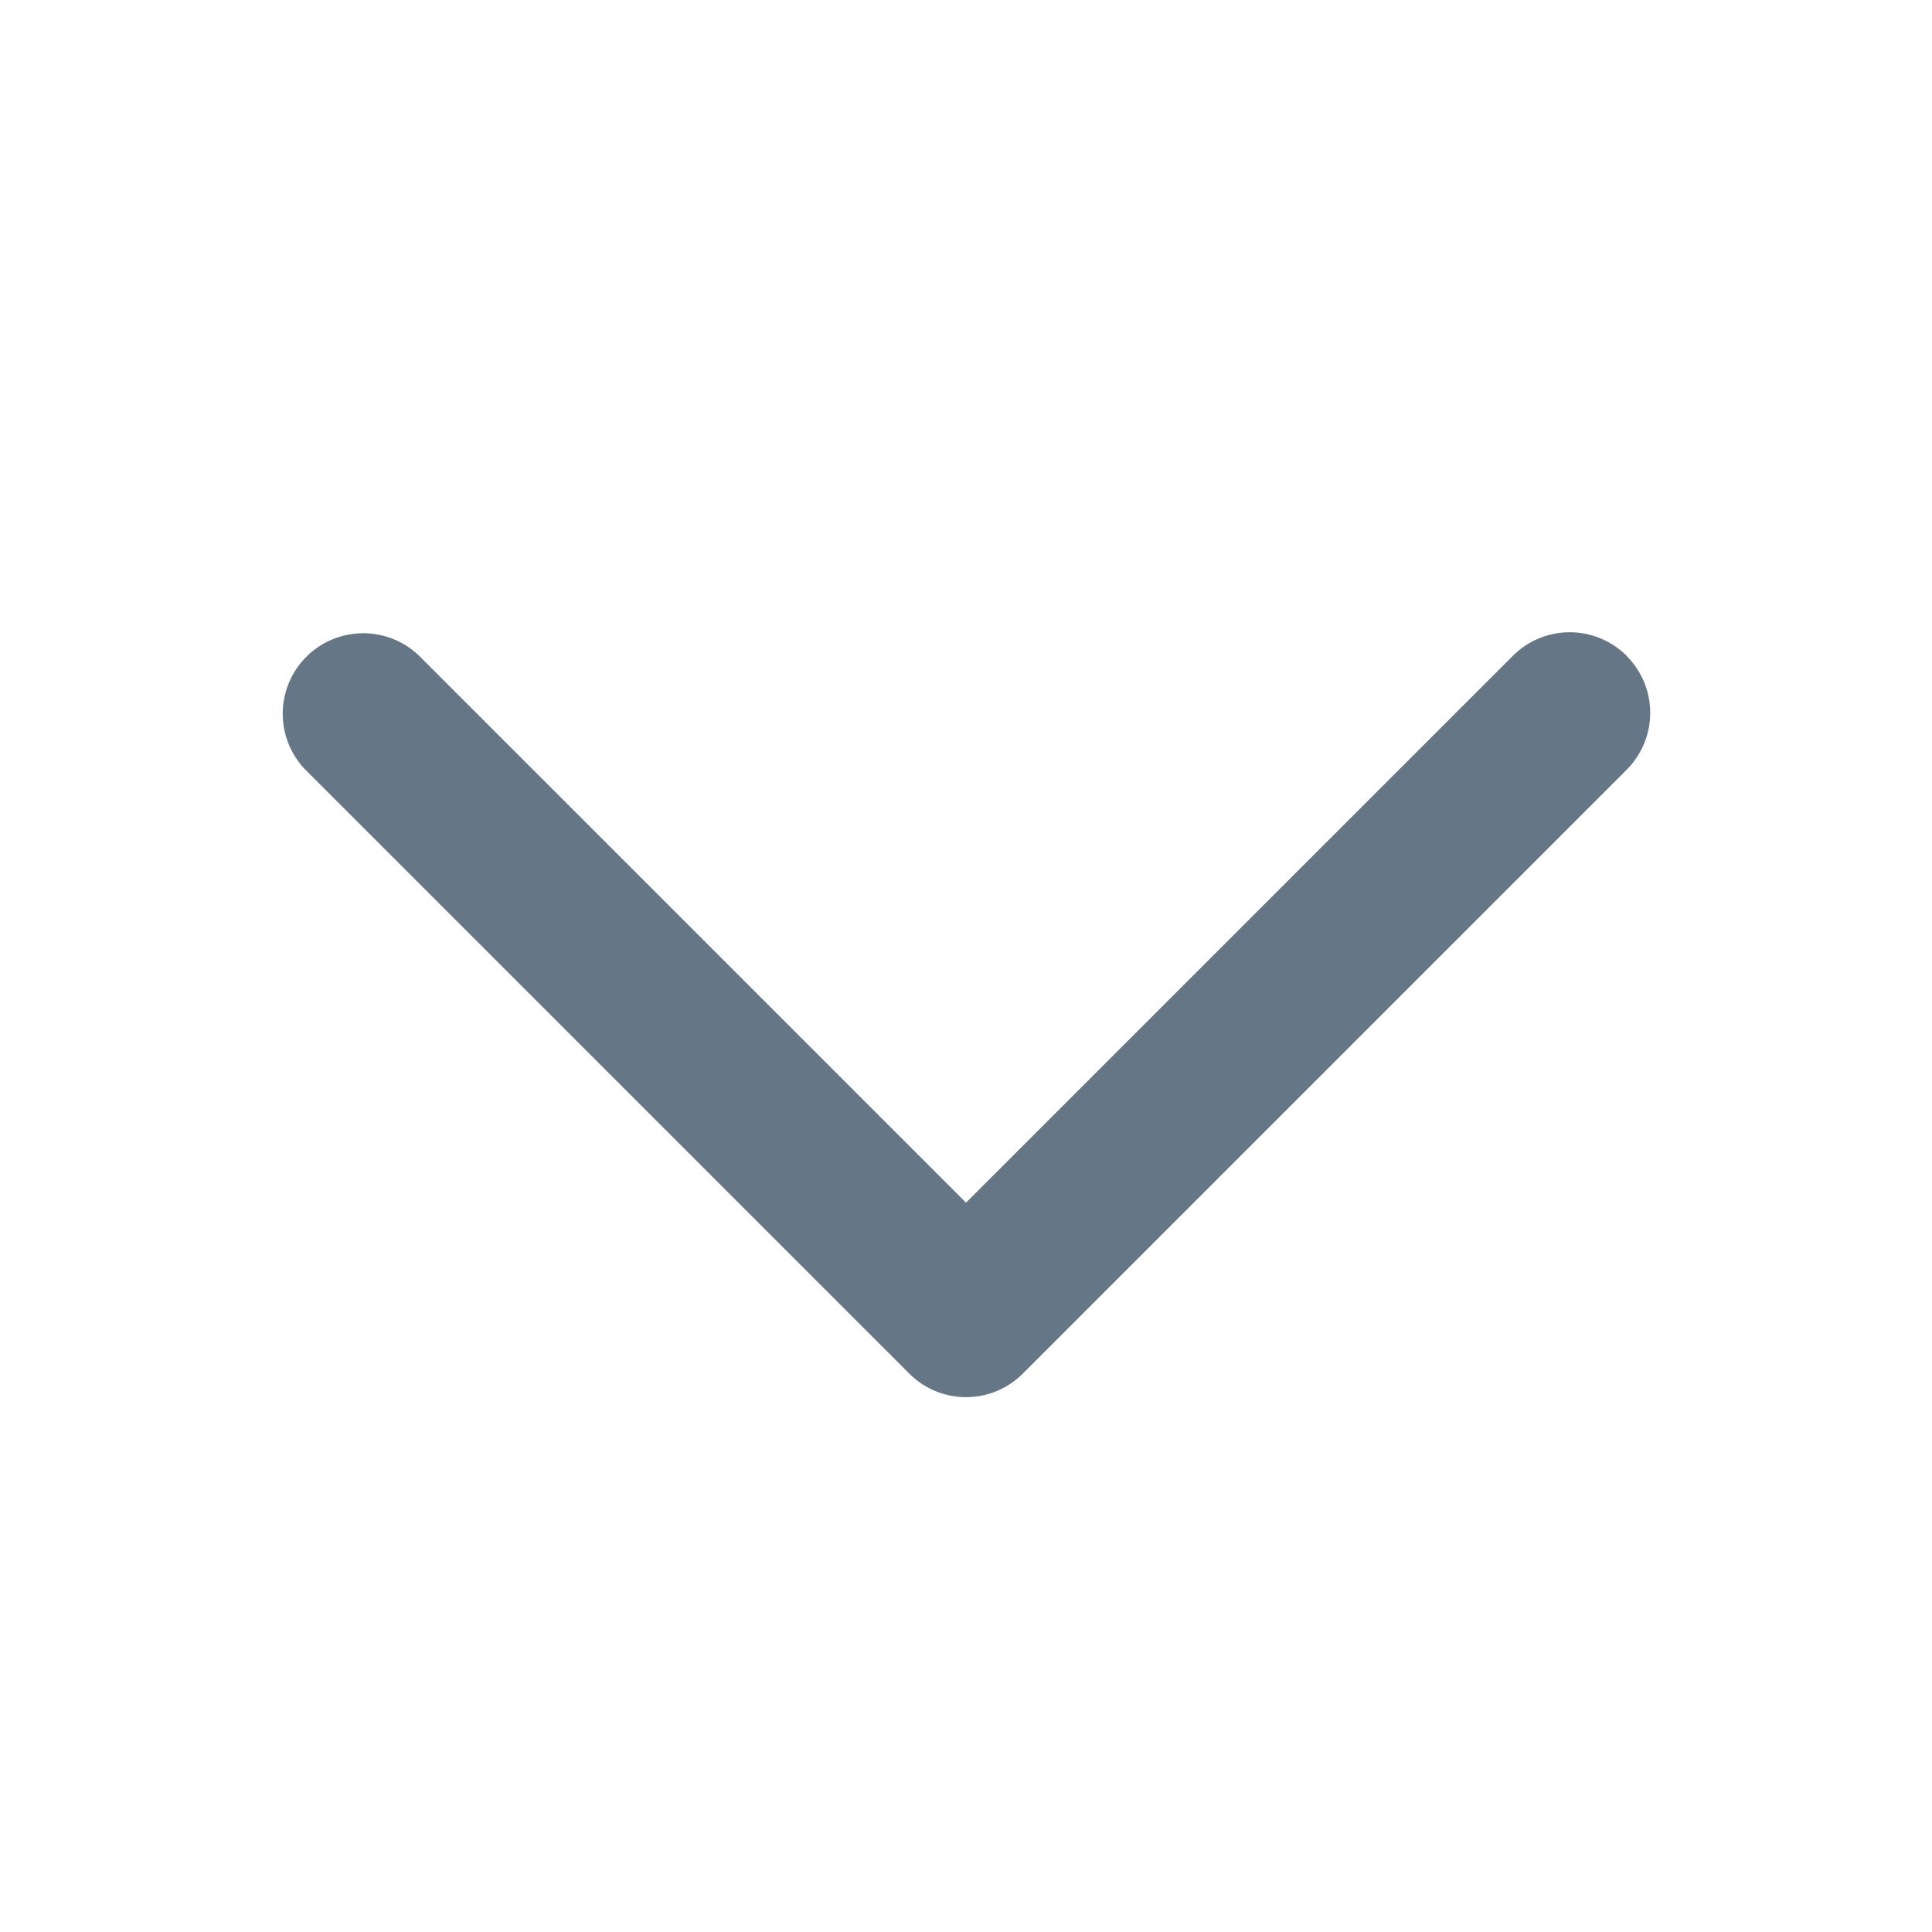 <svg xmlns="http://www.w3.org/2000/svg" viewBox="0 0 24 24">
    <path fill="#657786" d="M20.207 8.147a1 1 0 0 0-1.414 0L12 14.94 5.207 8.147a1 1 0 0 0-1.414 1.414l7.5 7.5a.996.996 0 0 0 1.414.001l7.5-7.5a1 1 0 0 0 0-1.413z"></path>
</svg>
